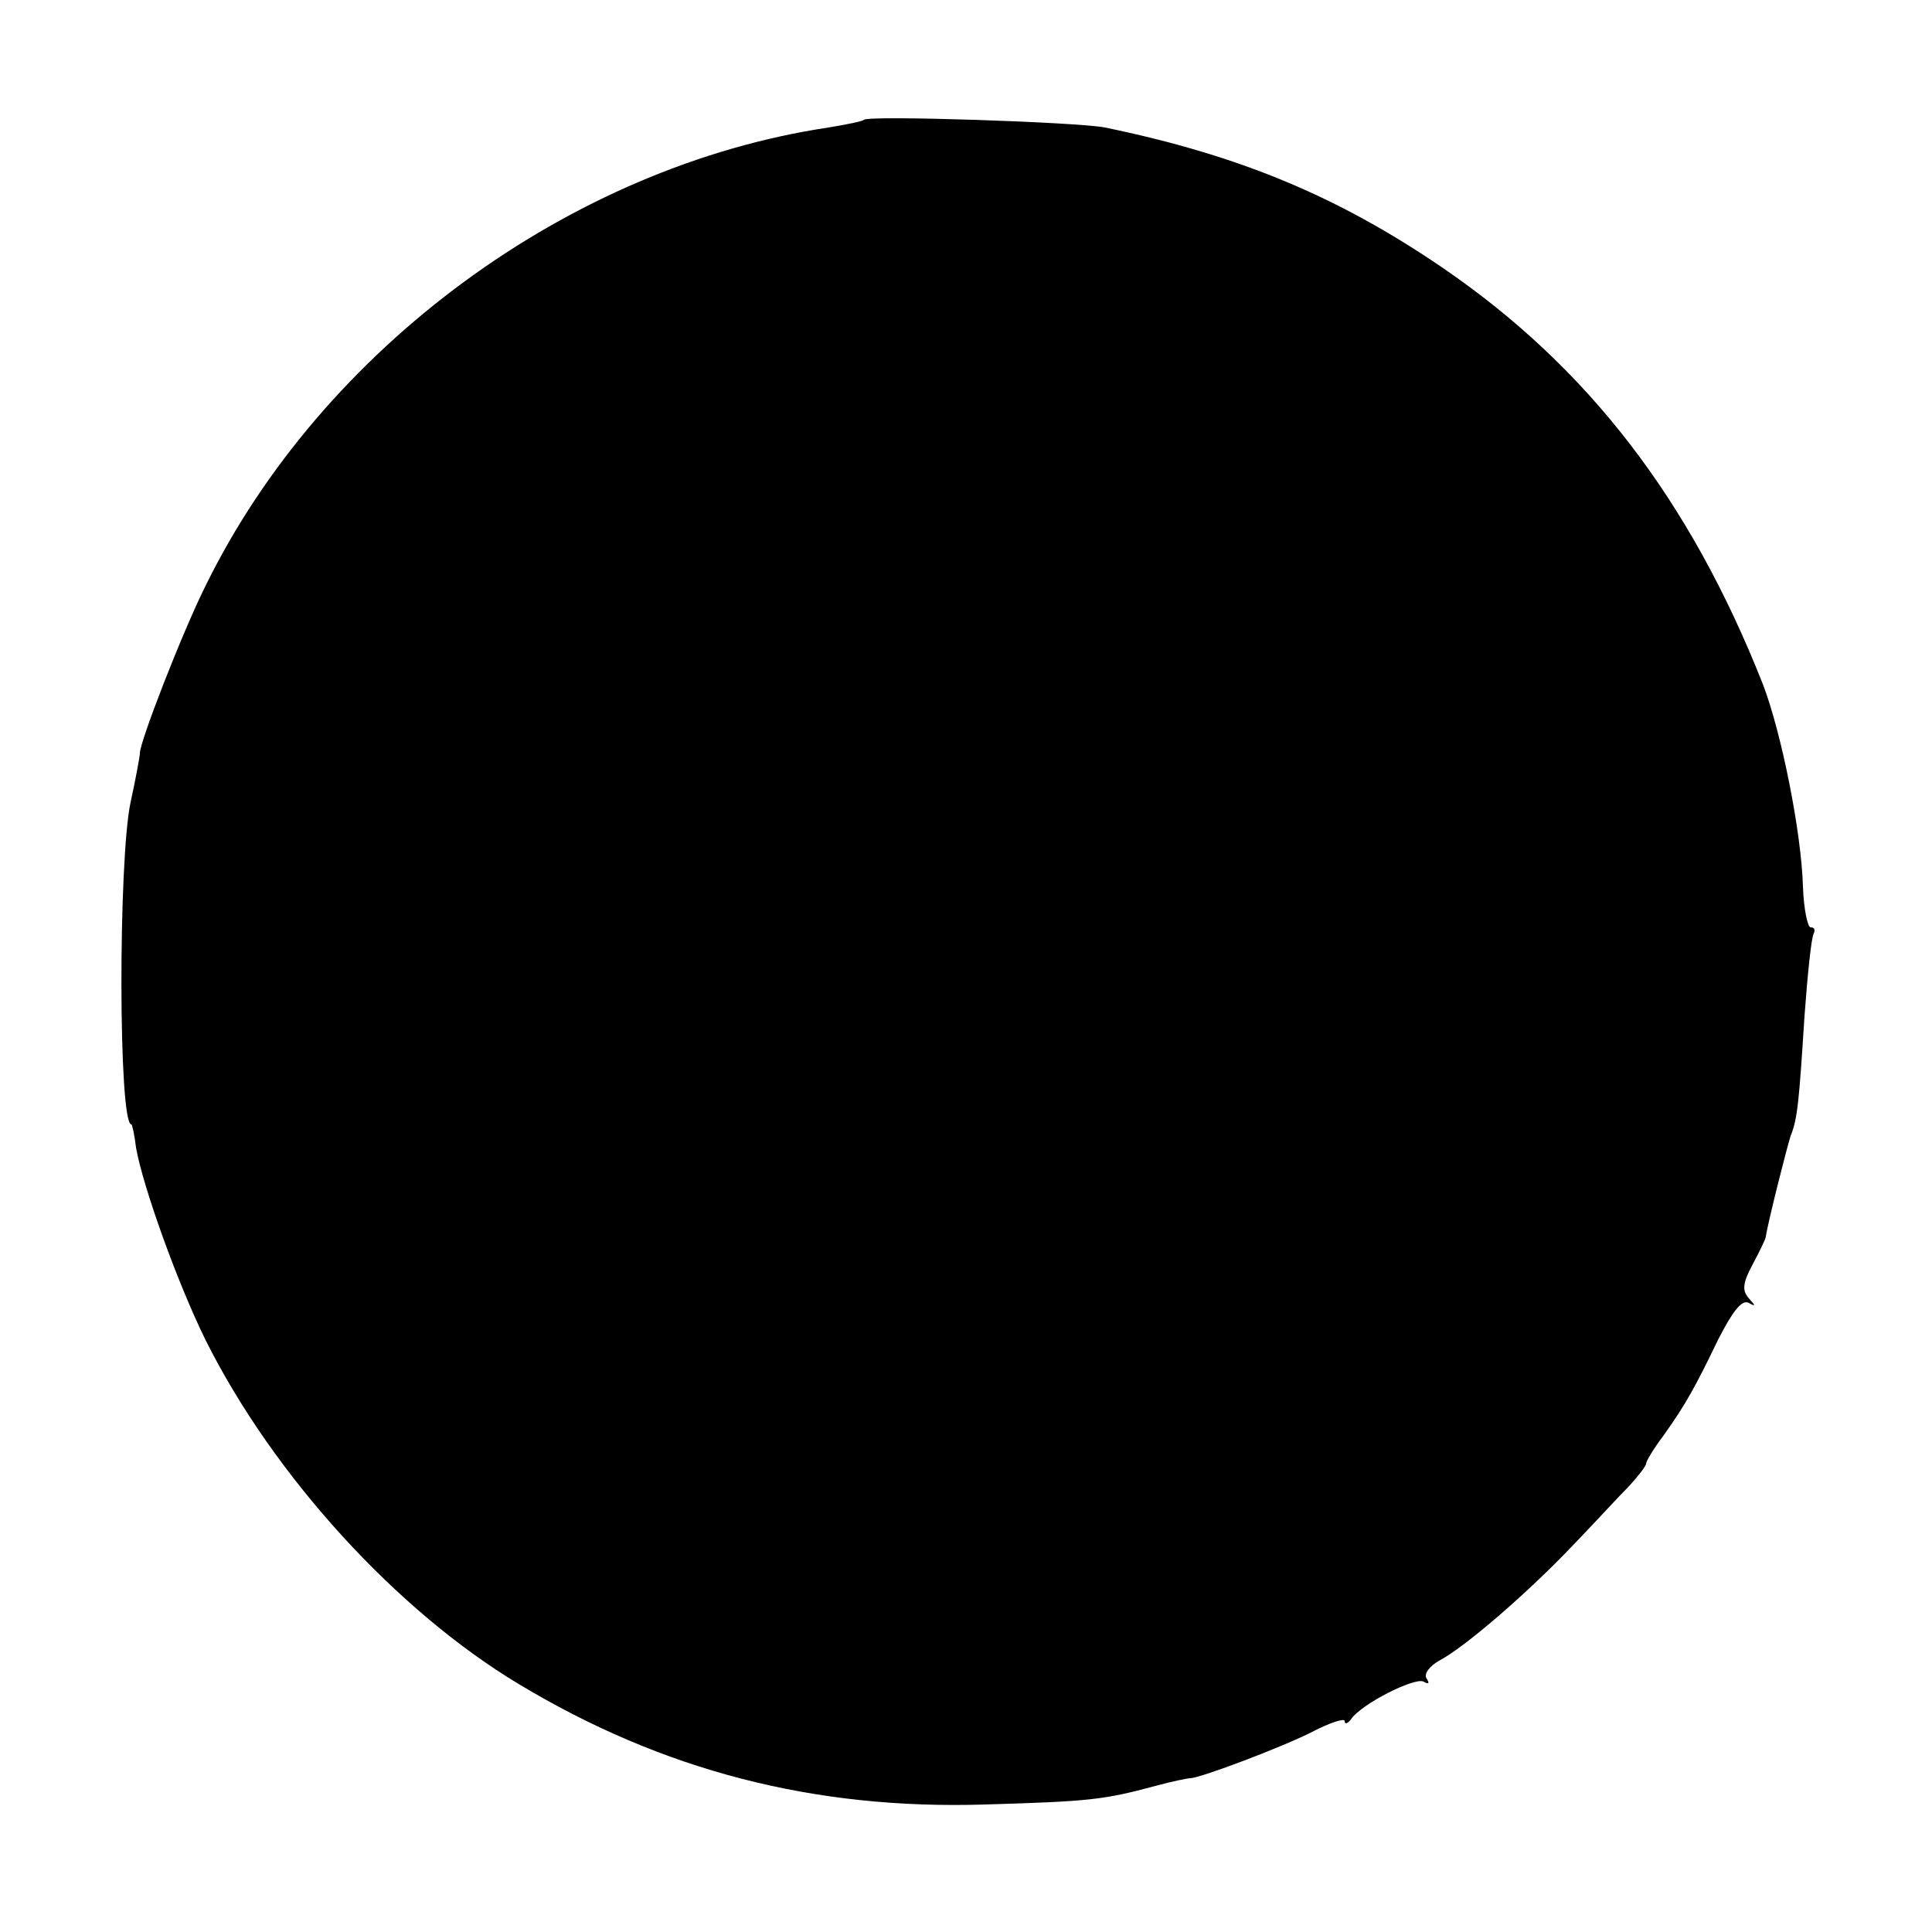 <?xml version="1.0" standalone="no"?>
<!DOCTYPE svg PUBLIC "-//W3C//DTD SVG 20010904//EN"
 "http://www.w3.org/TR/2001/REC-SVG-20010904/DTD/svg10.dtd">
<svg version="1.0" xmlns="http://www.w3.org/2000/svg"
 width="250pt" height="250pt" viewBox="0 0 250 250"
 preserveAspectRatio="xMidYMid meet">
<g transform="translate(0,250) scale(0.1,-0.1)"
fill="#000000" stroke="none">
<path d="M1118 2345 c-2 -2 -22 -6 -46 -10 -334 -50 -655 -285 -806 -593 -30
-60 -86 -204 -85 -217 0 -3 -5 -31 -12 -63 -16 -74 -16 -417 1 -417 1 0 4 -13
6 -30 9 -51 54 -176 90 -249 88 -176 247 -350 405 -445 186 -112 382 -163 604
-156 135 4 153 6 220 24 22 6 42 10 45 10 13 0 121 41 158 60 23 12 42 18 42
14 0 -5 4 -3 8 2 13 20 83 55 94 49 7 -4 8 -2 4 4 -4 6 4 16 16 23 33 17 115
88 173 149 28 29 60 64 73 77 12 13 22 26 22 29 0 3 10 20 23 37 29 41 40 61
71 125 18 35 30 51 39 46 9 -5 9 -4 0 6 -9 10 -8 20 5 44 9 17 17 33 17 36 3
20 28 118 32 130 9 22 11 45 18 155 4 55 9 103 12 107 2 5 1 8 -4 8 -4 0 -9
24 -10 53 -2 70 -28 200 -52 262 -94 238 -226 410 -415 539 -135 92 -262 145
-436 181 -35 7 -306 16 -312 10z"/>
</g>
</svg>

